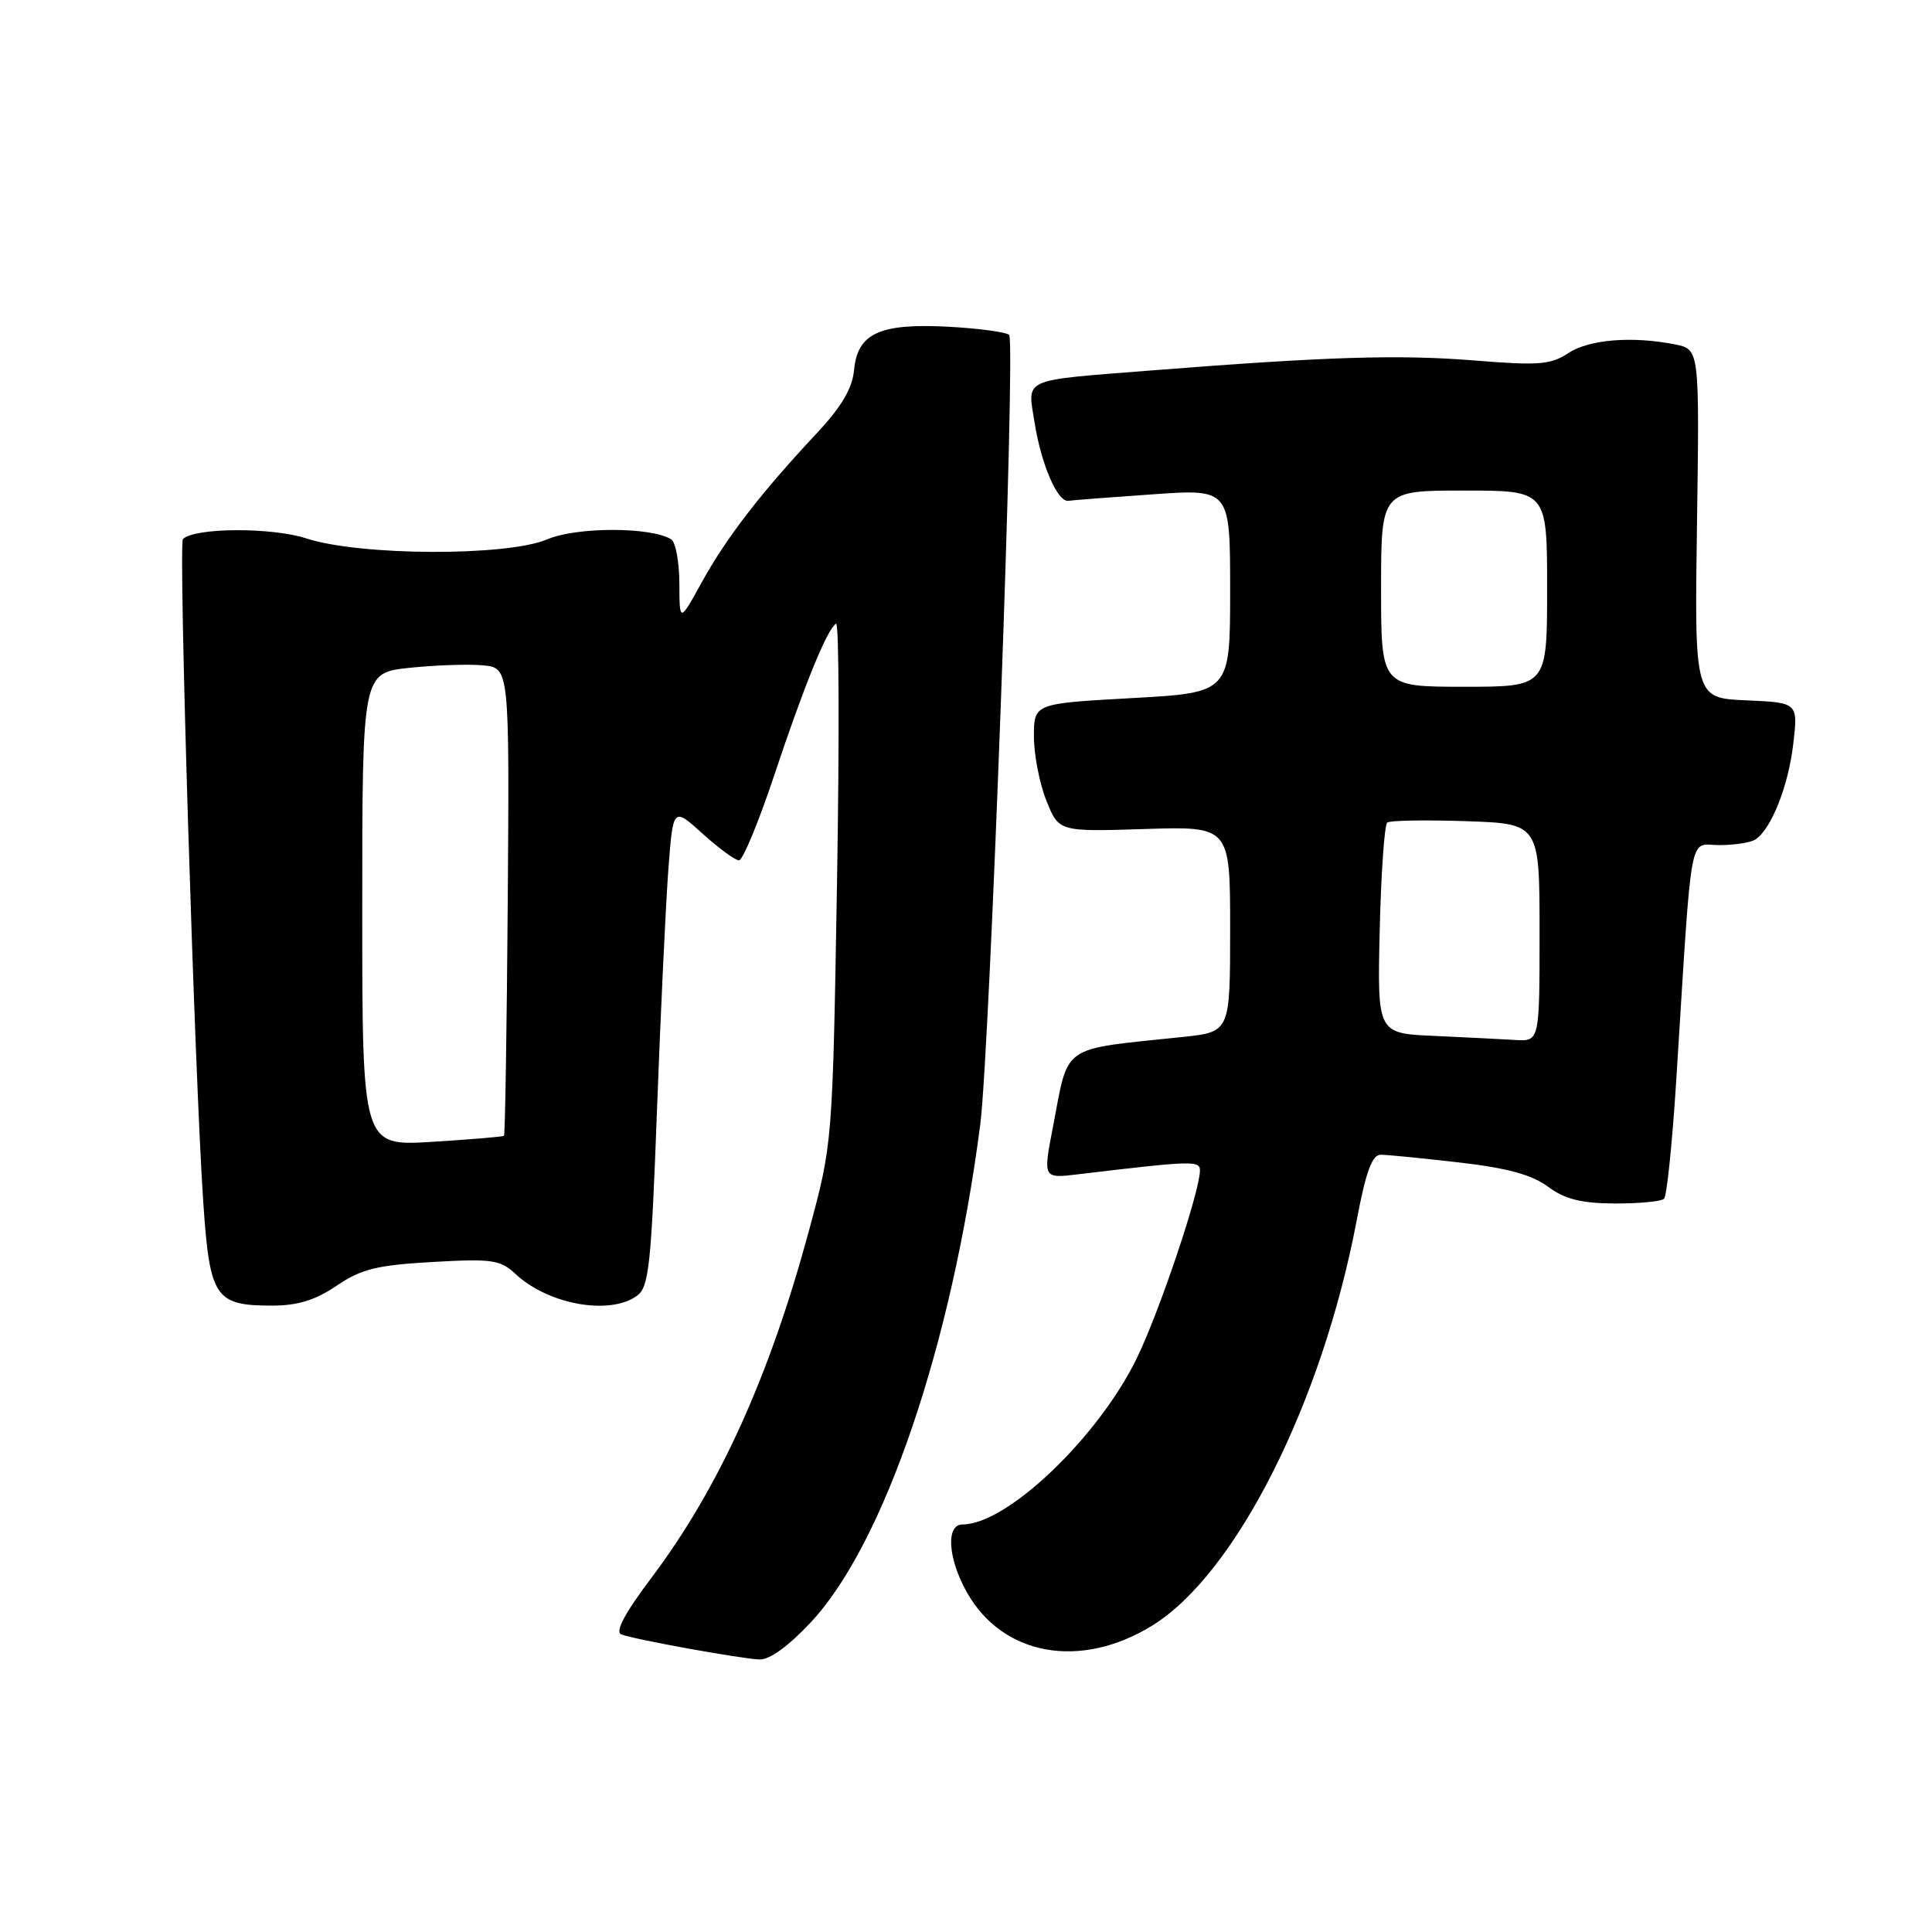<?xml version="1.0" encoding="UTF-8" standalone="no"?>
<!DOCTYPE svg PUBLIC "-//W3C//DTD SVG 1.1//EN" "http://www.w3.org/Graphics/SVG/1.1/DTD/svg11.dtd" >
<svg xmlns="http://www.w3.org/2000/svg" xmlns:xlink="http://www.w3.org/1999/xlink" version="1.1" viewBox="0 0 256 256">
 <g >
 <path fill="currentColor"
d=" M 107.45 214.95 C 117.14 204.59 126.11 178.23 129.89 149.00 C 131.16 139.13 134.60 45.27 133.72 44.38 C 133.34 44.01 129.76 43.52 125.77 43.30 C 116.60 42.80 113.63 44.14 113.17 49.01 C 112.93 51.50 111.51 53.90 108.15 57.49 C 100.83 65.30 96.22 71.29 93.00 77.13 C 90.04 82.50 90.04 82.50 90.02 77.31 C 90.01 74.45 89.52 71.82 88.93 71.46 C 86.25 69.80 76.41 69.80 72.50 71.47 C 67.16 73.74 47.70 73.66 40.61 71.35 C 36.05 69.85 25.76 69.90 24.24 71.43 C 23.62 72.05 25.79 142.54 26.94 159.40 C 27.80 171.96 28.50 173.00 36.05 173.00 C 39.45 173.00 41.78 172.28 44.61 170.36 C 47.87 168.15 49.93 167.64 57.29 167.22 C 65.19 166.77 66.29 166.93 68.29 168.79 C 72.62 172.86 80.80 174.33 84.41 171.69 C 85.99 170.54 86.29 167.69 87.06 146.94 C 87.54 134.05 88.22 119.77 88.56 115.22 C 89.19 106.93 89.19 106.93 93.10 110.47 C 95.25 112.41 97.42 114.00 97.92 114.00 C 98.42 114.00 100.52 108.94 102.58 102.76 C 106.56 90.82 109.59 83.37 110.78 82.64 C 111.18 82.39 111.23 97.78 110.91 116.84 C 110.32 151.50 110.32 151.50 107.21 163.00 C 101.98 182.37 95.29 197.13 86.36 209.01 C 82.75 213.80 81.46 216.24 82.33 216.57 C 84.06 217.24 97.94 219.75 100.61 219.89 C 101.95 219.96 104.47 218.14 107.45 214.95 Z  M 152.69 215.39 C 163.75 208.55 175.18 185.90 179.76 161.75 C 180.99 155.24 181.81 153.00 182.96 153.01 C 183.81 153.01 188.47 153.47 193.32 154.03 C 199.69 154.76 202.95 155.65 205.10 157.23 C 207.35 158.90 209.50 159.44 213.95 159.47 C 217.18 159.48 220.13 159.20 220.50 158.84 C 220.86 158.47 221.58 151.50 222.10 143.34 C 224.27 108.86 223.70 112.00 227.84 111.98 C 229.85 111.98 232.00 111.64 232.61 111.23 C 234.71 109.85 236.96 104.17 237.61 98.63 C 238.26 93.10 238.26 93.10 231.40 92.80 C 224.53 92.50 224.53 92.50 224.86 69.39 C 225.19 46.29 225.19 46.29 221.97 45.64 C 216.28 44.51 210.57 44.97 207.81 46.79 C 205.47 48.33 203.88 48.46 195.31 47.76 C 185.35 46.96 175.87 47.25 152.50 49.09 C 135.15 50.46 136.14 50.02 137.09 56.00 C 137.96 61.54 140.14 66.58 141.57 66.36 C 142.08 66.28 147.11 65.89 152.75 65.50 C 163.00 64.78 163.00 64.78 163.00 78.28 C 163.00 91.78 163.00 91.78 150.00 92.50 C 137.00 93.22 137.00 93.22 137.00 97.59 C 137.00 99.99 137.74 103.82 138.65 106.08 C 140.30 110.21 140.30 110.21 151.65 109.85 C 163.00 109.49 163.00 109.49 163.00 123.11 C 163.00 136.74 163.00 136.74 156.75 137.40 C 140.34 139.12 141.66 138.21 139.52 149.33 C 138.20 156.16 138.20 156.16 142.85 155.60 C 157.90 153.80 159.00 153.76 159.00 155.08 C 159.00 157.85 153.65 173.75 150.65 179.94 C 145.54 190.45 133.44 202.00 127.54 202.00 C 125.31 202.00 125.59 206.50 128.11 210.98 C 132.85 219.42 143.17 221.27 152.69 215.39 Z  M 48.00 120.51 C 48.00 89.16 48.00 89.16 54.25 88.49 C 57.69 88.13 62.08 87.98 64.00 88.16 C 67.50 88.50 67.50 88.50 67.28 119.39 C 67.15 136.38 66.93 150.38 66.78 150.50 C 66.62 150.63 62.34 150.98 57.25 151.30 C 48.00 151.87 48.00 151.87 48.00 120.51 Z  M 190.00 137.26 C 182.50 136.93 182.50 136.93 182.82 123.21 C 183.00 115.67 183.45 109.27 183.82 108.99 C 184.19 108.71 188.89 108.63 194.25 108.81 C 204.00 109.14 204.00 109.14 204.00 123.57 C 204.00 138.00 204.00 138.00 200.75 137.80 C 198.96 137.69 194.12 137.45 190.00 137.26 Z  M 183.00 78.00 C 183.00 65.00 183.00 65.00 194.00 65.00 C 205.00 65.00 205.00 65.00 205.00 78.00 C 205.00 91.00 205.00 91.00 194.00 91.00 C 183.00 91.00 183.00 91.00 183.00 78.00 Z "/>
</g>
</svg>